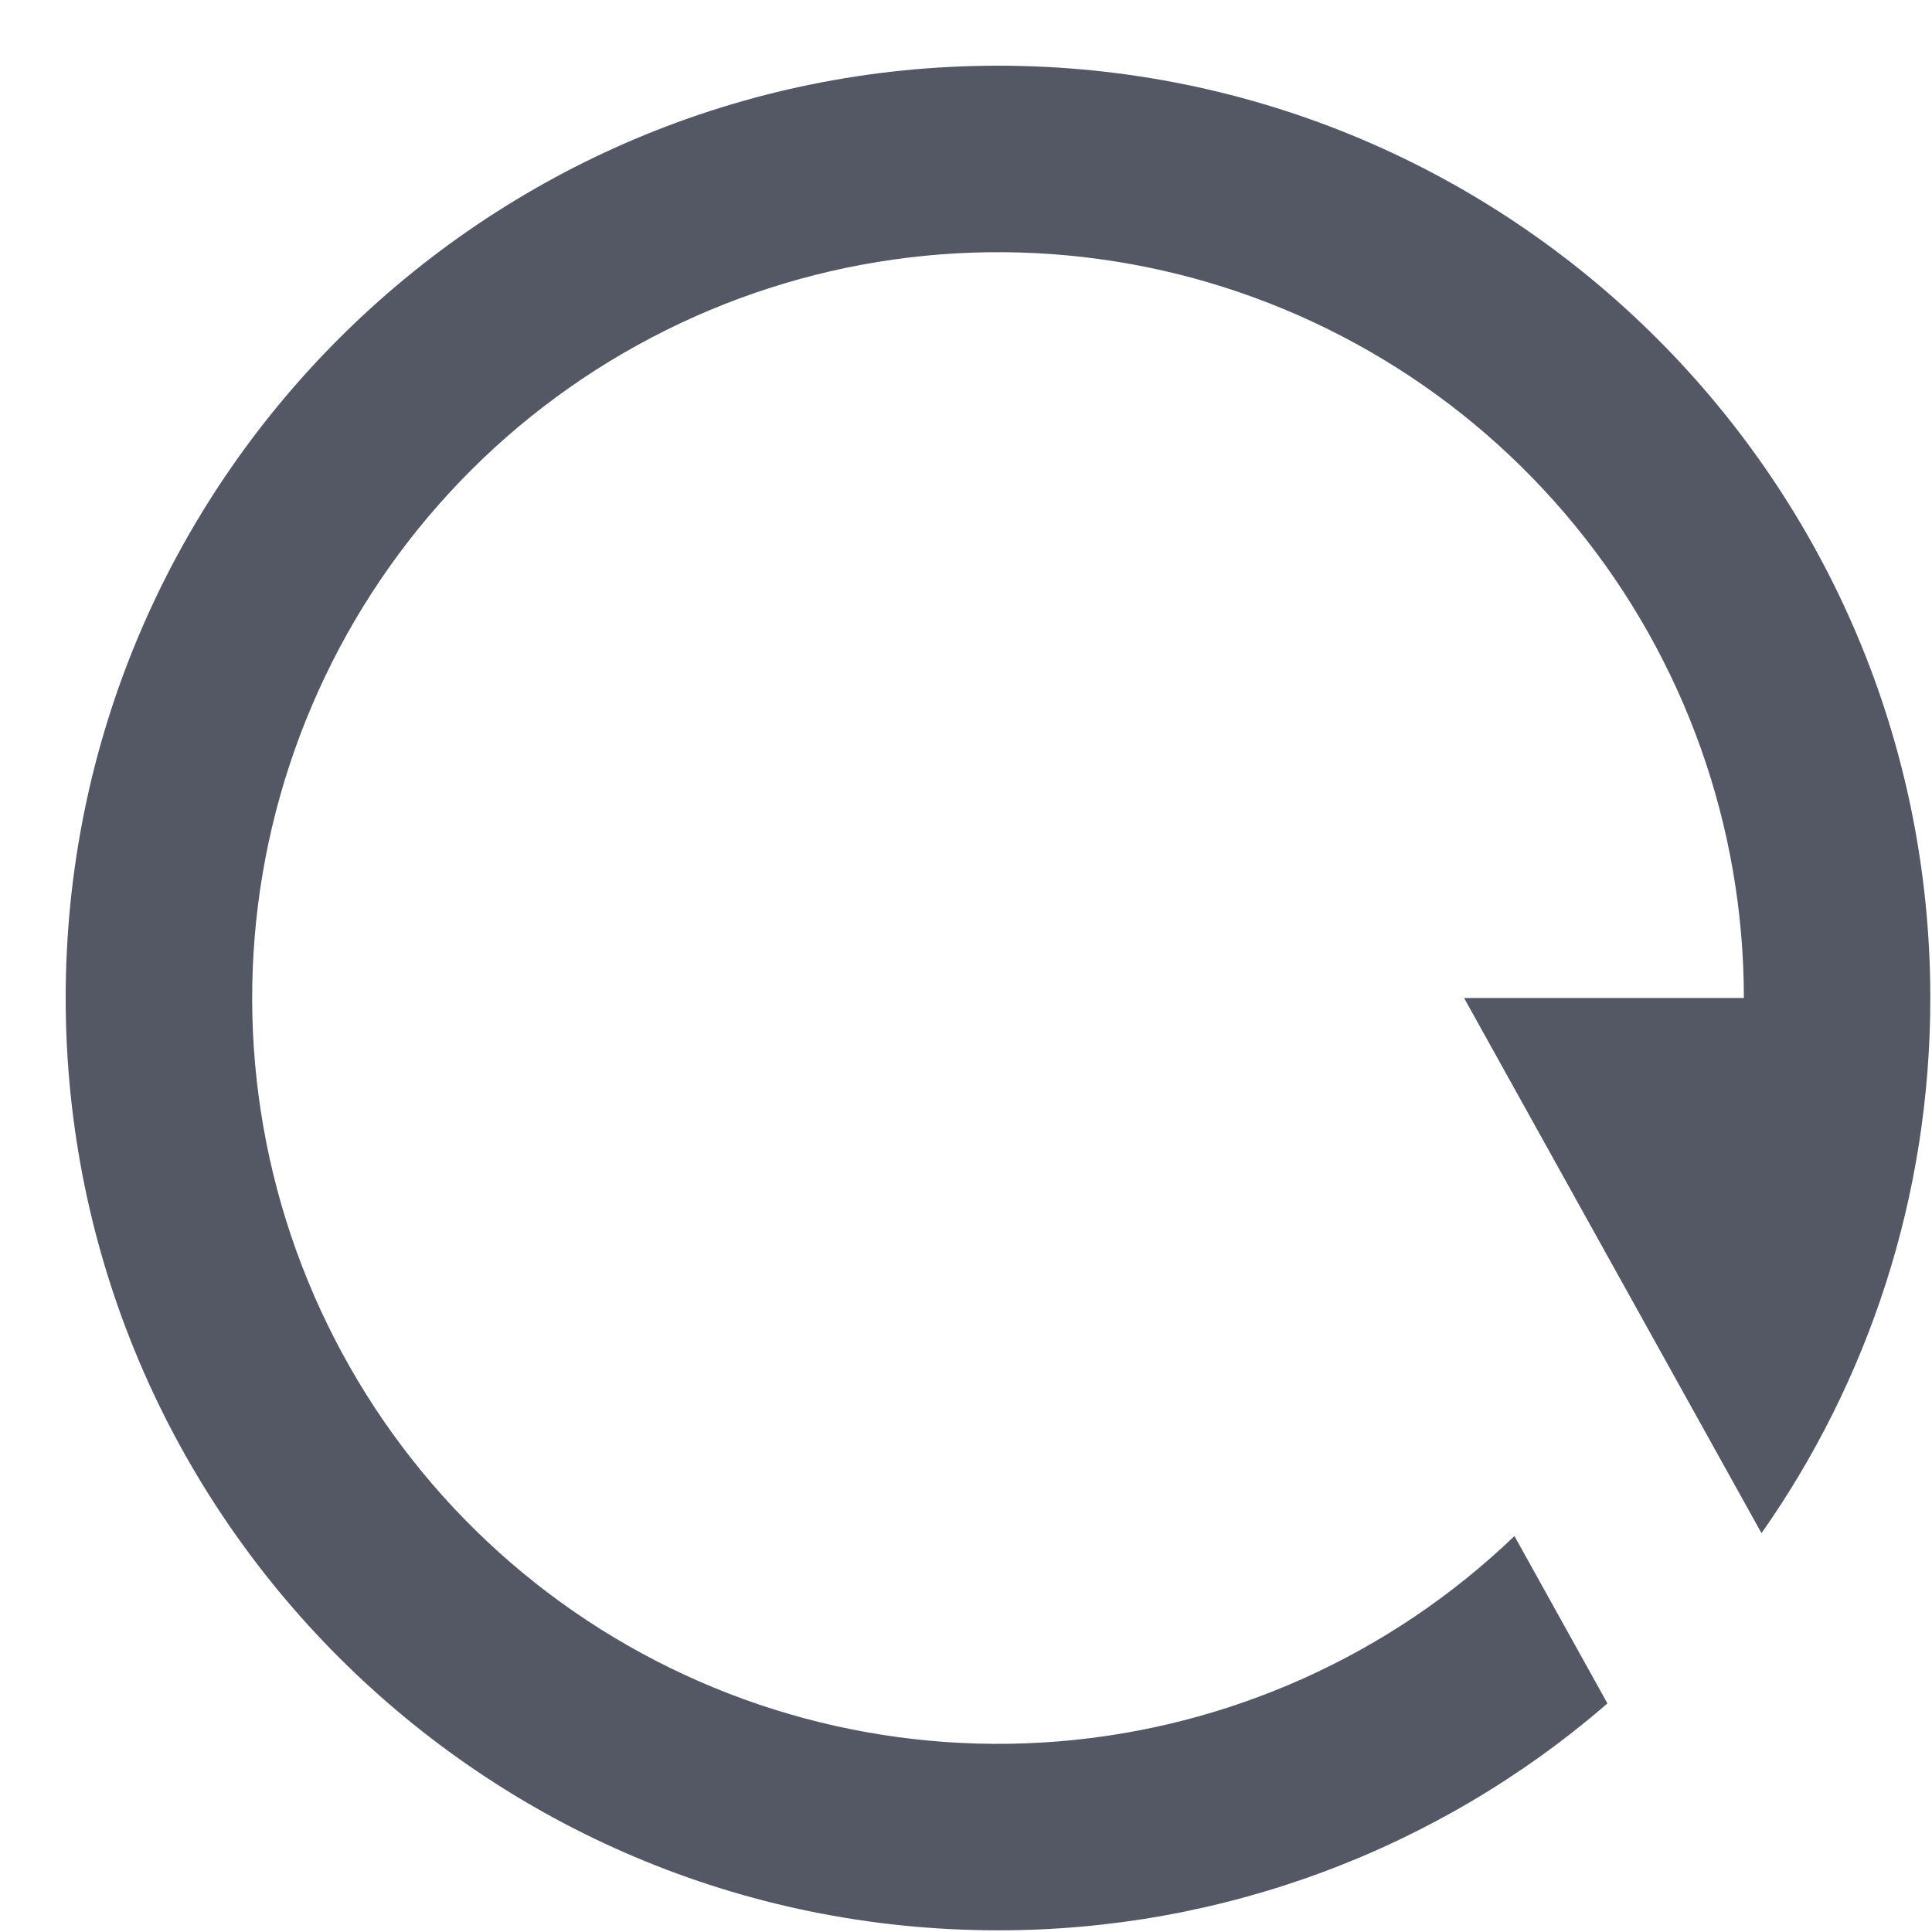 <svg width="16" height="16" viewBox="0 0 16 16" fill="none" xmlns="http://www.w3.org/2000/svg">
<path d="M13.312 14.107C11.911 15.321 10.119 15.988 8.265 15.986C4.001 15.986 0.544 12.529 0.544 8.265C0.544 4.001 4.001 0.544 8.265 0.544C12.529 0.544 15.986 4.001 15.986 8.265C15.986 9.914 15.469 11.443 14.588 12.697L12.125 8.265H14.442C14.442 6.841 13.95 5.461 13.049 4.359C12.149 3.256 10.895 2.498 9.501 2.213C8.106 1.929 6.655 2.134 5.395 2.796C4.134 3.457 3.141 4.534 2.583 5.844C2.025 7.153 1.936 8.615 2.332 9.983C2.728 11.35 3.584 12.539 4.755 13.348C5.927 14.157 7.341 14.536 8.76 14.422C10.179 14.308 11.515 13.707 12.542 12.721L13.312 14.107Z" fill="#545764"/>
</svg>
